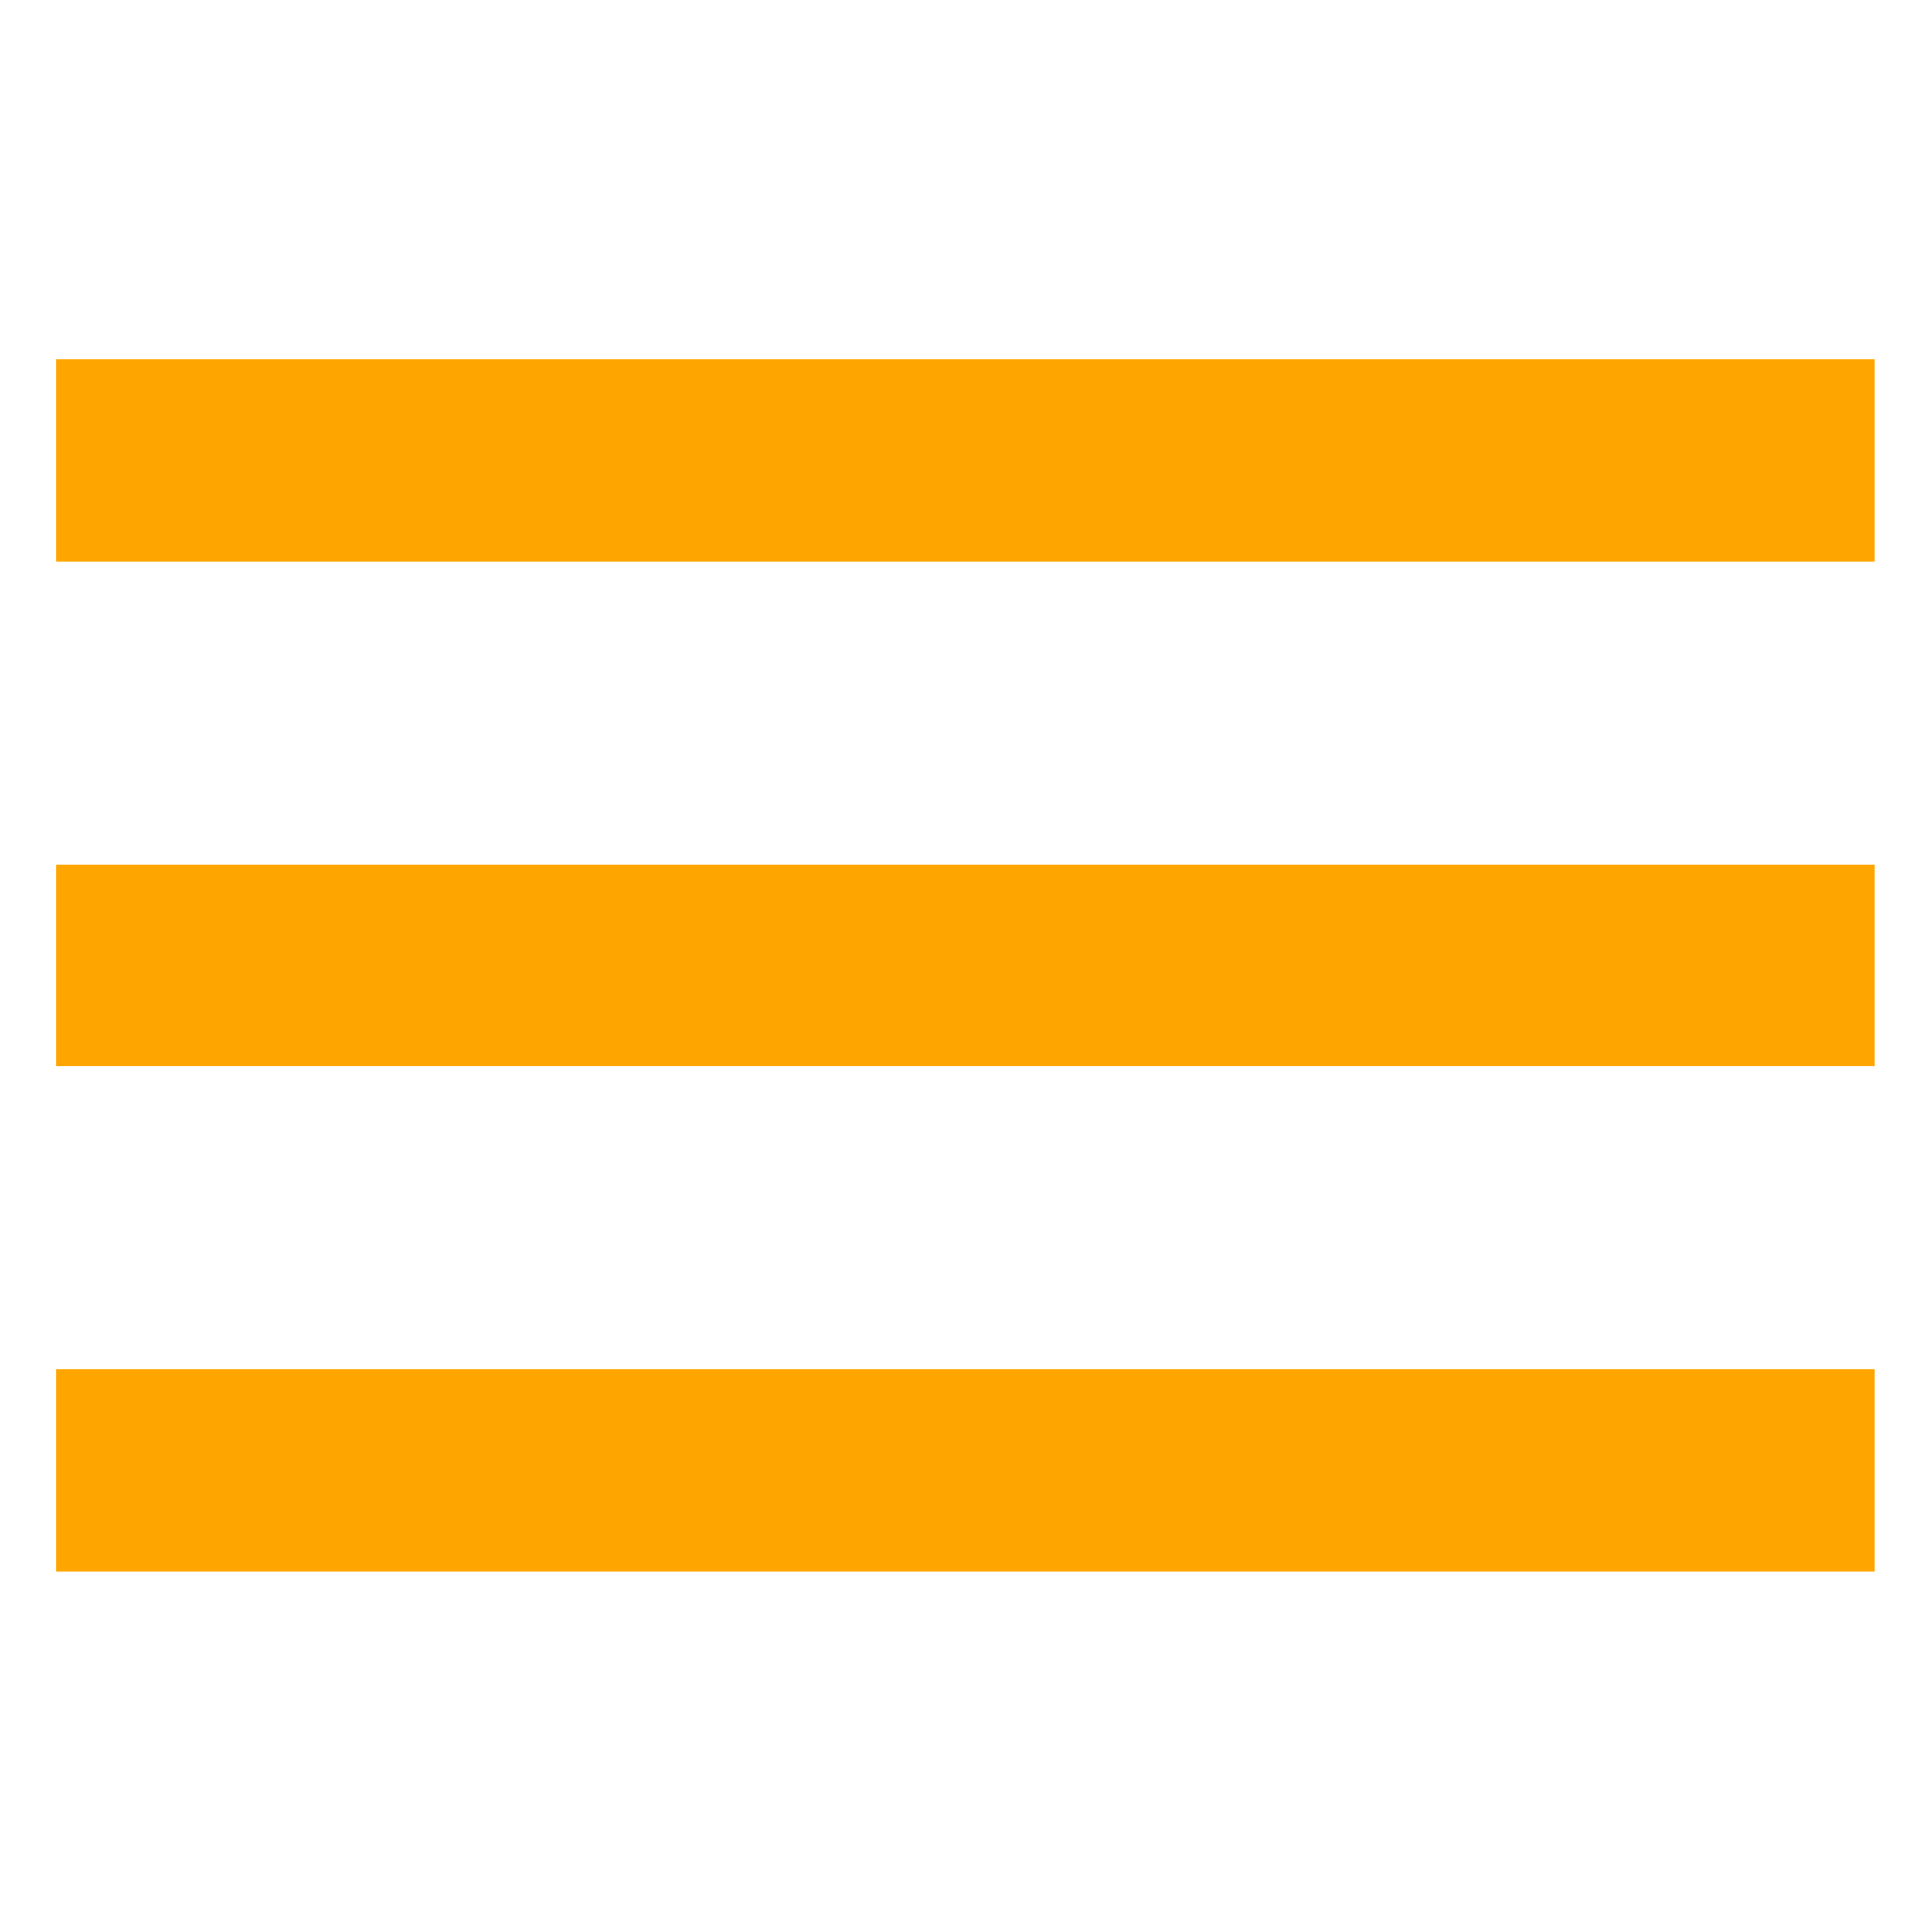 <?xml version="1.0"?>
<svg xmlns="http://www.w3.org/2000/svg" xmlns:xlink="http://www.w3.org/1999/xlink" version="1.1" id="Capa_1" x="0px" y="0px" viewBox="0 0 384 384" style="enable-background:new 0 0 384 384;" xml:space="preserve" width="512px" height="512px" class=""><g transform="matrix(0.941 0 0 0.941 11.236 11.236)"><g>
	<g>
		<g>
			<rect x="0" y="277.333" width="384" height="42.667" data-original="#000000" class="active-path" data-old_color="#ffa500" fill="#ffa500"/>
			<rect x="0" y="170.667" width="384" height="42.667" data-original="#000000" class="active-path" data-old_color="#ffa500" fill="#ffa500"/>
			<rect x="0" y="64" width="384" height="42.667" data-original="#000000" class="active-path" data-old_color="#ffa500" fill="#ffa500"/>
		</g>
	</g>
</g></g> </svg>
